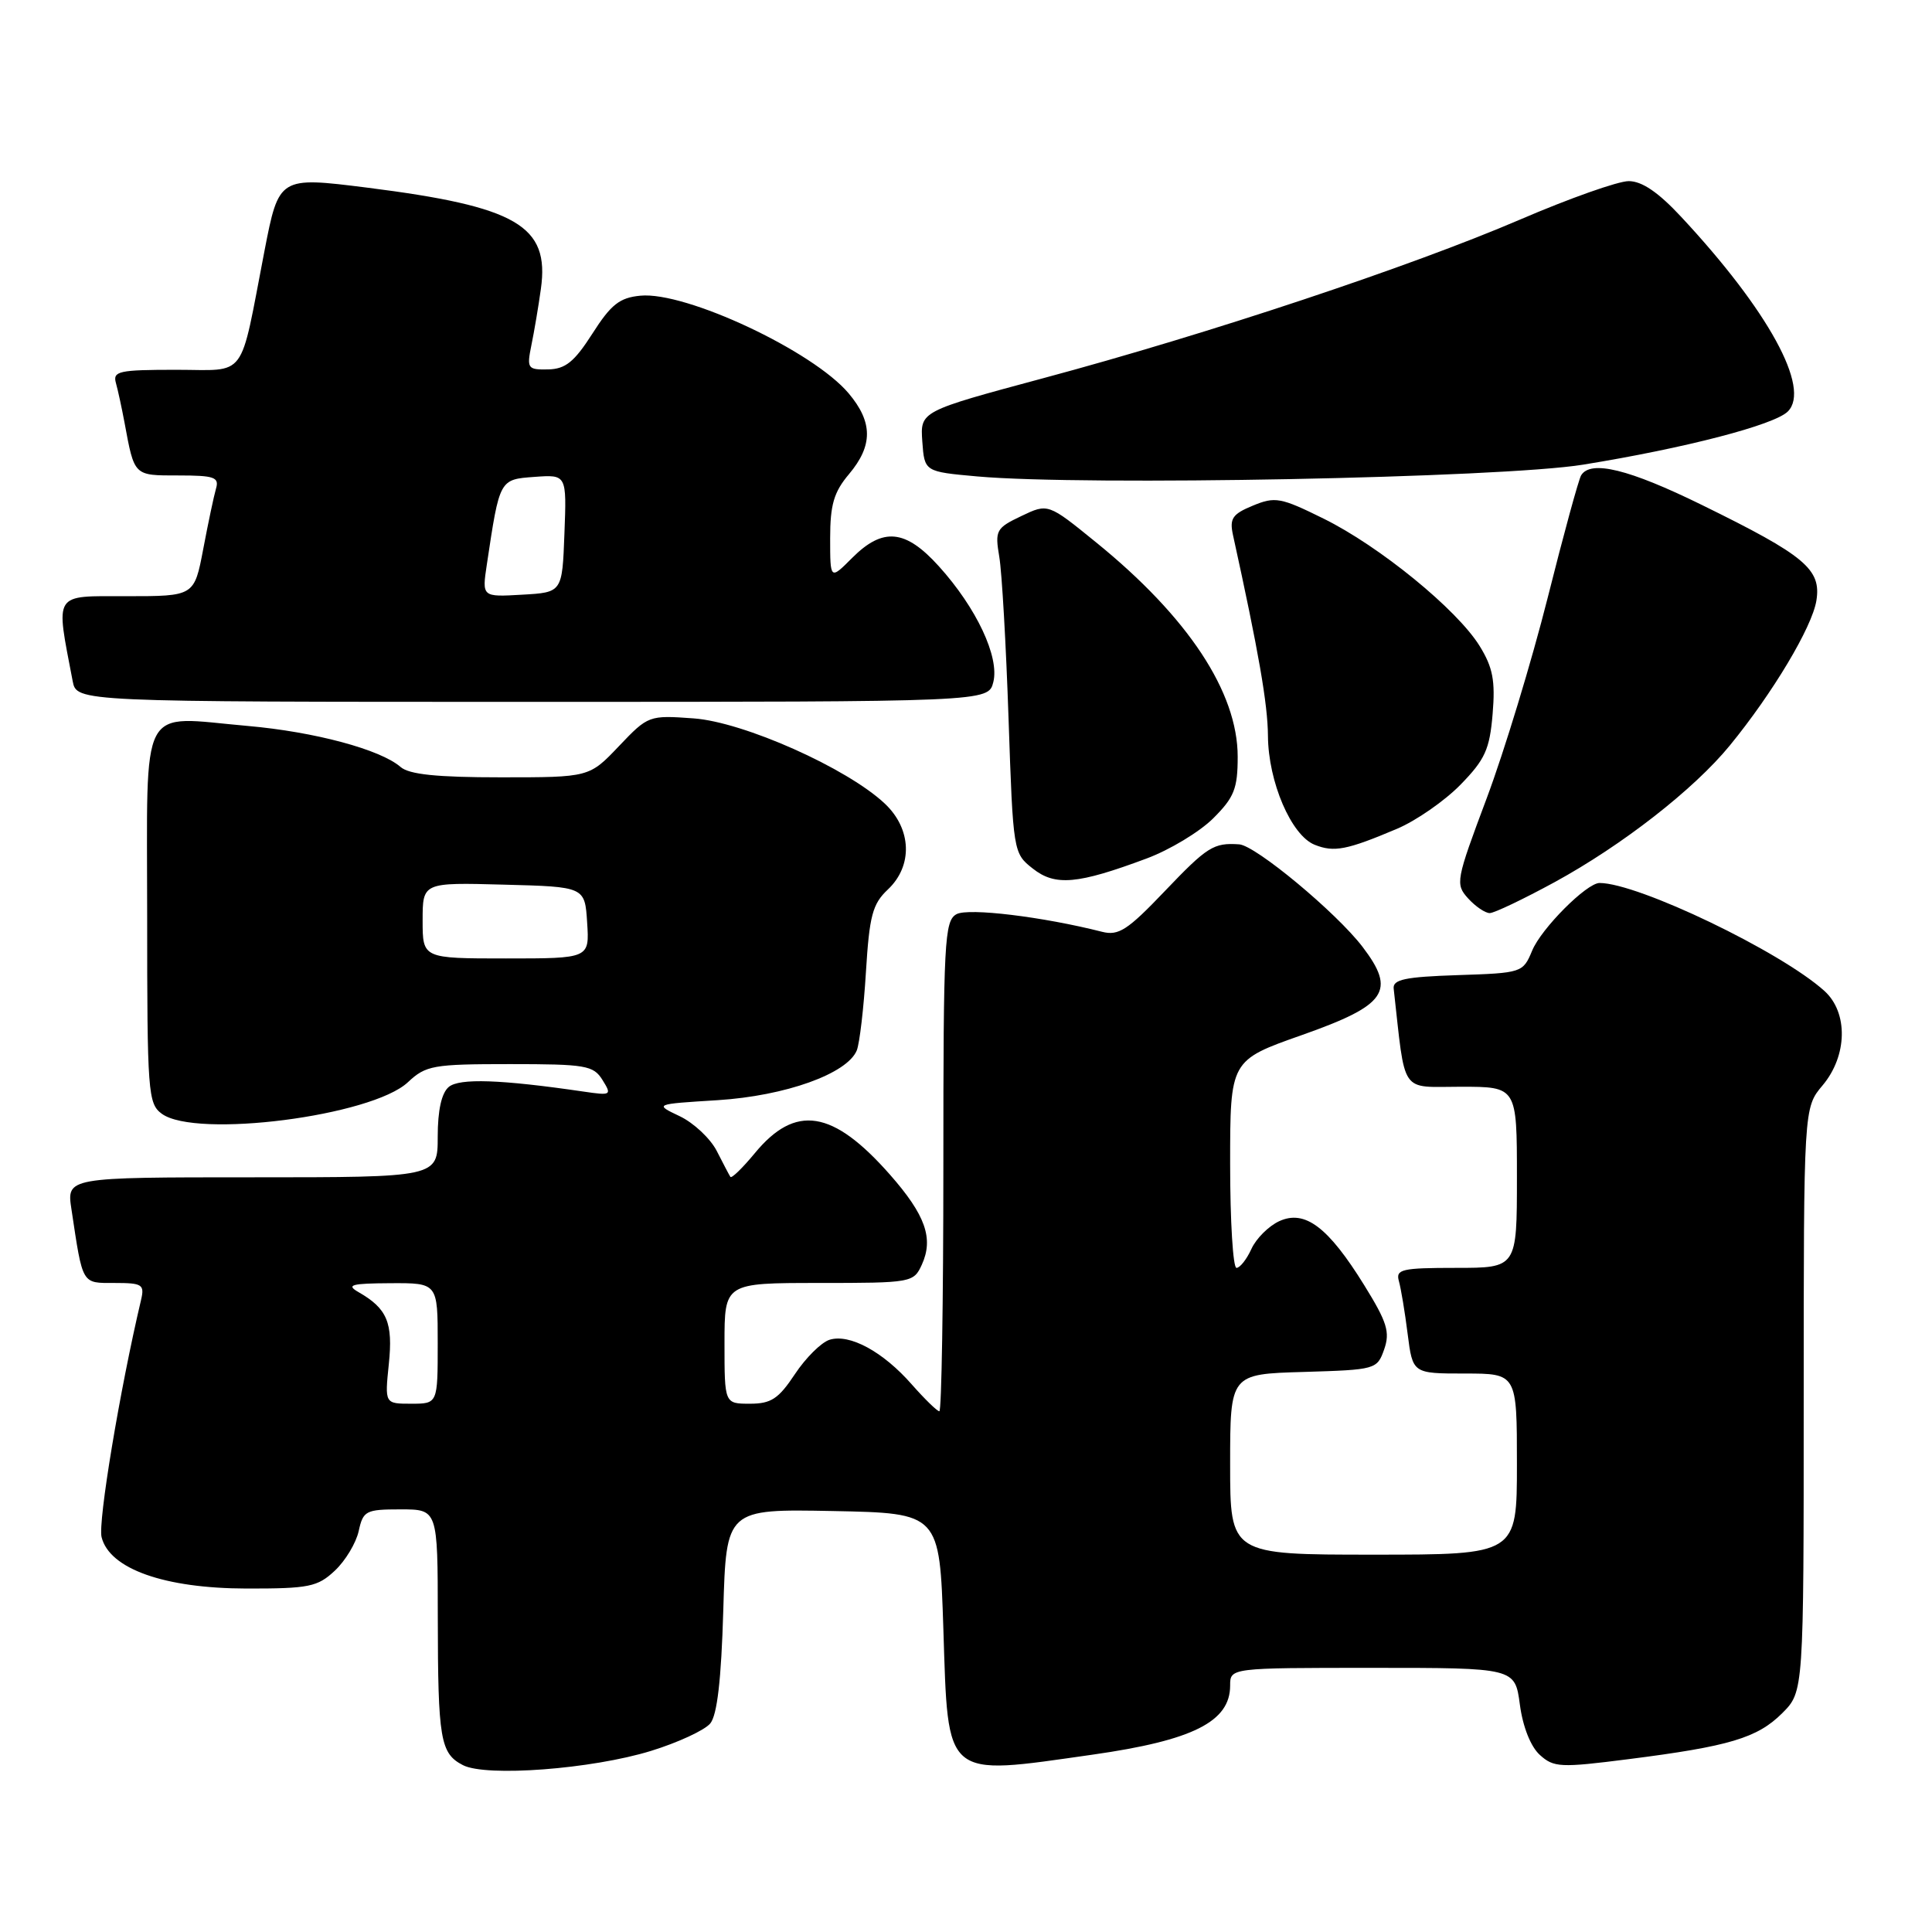 <?xml version="1.0" encoding="UTF-8" standalone="no"?>
<!DOCTYPE svg PUBLIC "-//W3C//DTD SVG 1.1//EN" "http://www.w3.org/Graphics/SVG/1.1/DTD/svg11.dtd" >
<svg xmlns="http://www.w3.org/2000/svg" xmlns:xlink="http://www.w3.org/1999/xlink" version="1.1" viewBox="0 0 256 256">
 <g >
 <path fill="currentColor"
d=" M 86.27 232.00 C 89.84 230.90 93.37 229.26 94.11 228.37 C 95.03 227.25 95.57 222.61 95.84 213.35 C 96.23 199.95 96.23 199.95 110.37 200.22 C 124.50 200.50 124.50 200.50 125.00 215.83 C 125.65 235.91 124.95 235.32 144.78 232.50 C 158.06 230.61 163.00 228.13 163.00 223.35 C 163.00 221.00 163.00 221.00 181.87 221.00 C 200.74 221.00 200.74 221.00 201.39 225.86 C 201.78 228.81 202.82 231.43 204.03 232.53 C 205.88 234.21 206.76 234.25 215.77 233.10 C 229.16 231.40 232.86 230.29 236.16 227.00 C 239.00 224.15 239.00 224.15 239.00 185.47 C 239.00 146.79 239.00 146.79 241.50 143.82 C 244.80 139.90 244.91 134.17 241.75 131.31 C 235.98 126.09 217.05 117.00 211.95 117.00 C 210.24 117.00 204.23 123.03 203.02 125.96 C 201.80 128.89 201.68 128.93 193.14 129.21 C 186.16 129.44 184.53 129.79 184.67 131.00 C 186.27 145.24 185.42 144.00 193.57 144.00 C 201.00 144.00 201.00 144.00 201.00 156.00 C 201.00 168.00 201.00 168.00 192.93 168.00 C 185.73 168.00 184.92 168.19 185.36 169.75 C 185.63 170.71 186.16 173.86 186.52 176.75 C 187.19 182.00 187.19 182.00 194.09 182.00 C 201.00 182.00 201.00 182.00 201.00 194.00 C 201.00 206.00 201.00 206.00 182.00 206.00 C 163.00 206.00 163.00 206.00 163.00 194.04 C 163.00 182.07 163.00 182.07 172.73 181.79 C 182.30 181.50 182.47 181.46 183.41 178.80 C 184.21 176.51 183.80 175.19 180.77 170.30 C 175.99 162.58 172.91 160.26 169.51 161.81 C 168.12 162.45 166.45 164.10 165.82 165.49 C 165.19 166.87 164.30 168.00 163.84 168.00 C 163.38 168.00 163.00 161.81 163.00 154.25 C 163.00 140.50 163.00 140.50 172.51 137.15 C 183.75 133.18 185.02 131.34 180.55 125.47 C 177.08 120.92 166.38 112.03 164.20 111.88 C 160.81 111.65 159.98 112.17 154.33 118.09 C 149.42 123.24 148.22 124.02 146.04 123.47 C 138.17 121.47 128.34 120.28 126.75 121.13 C 125.14 122.00 125.00 124.64 125.00 154.54 C 125.00 172.39 124.76 187.00 124.47 187.00 C 124.18 187.00 122.54 185.40 120.82 183.45 C 117.00 179.09 112.56 176.69 109.91 177.53 C 108.82 177.88 106.76 179.92 105.33 182.08 C 103.16 185.35 102.18 186.00 99.37 186.00 C 96.00 186.00 96.00 186.00 96.00 178.00 C 96.00 170.00 96.00 170.00 108.52 170.00 C 120.81 170.00 121.06 169.95 122.15 167.57 C 123.73 164.10 122.63 160.99 117.91 155.63 C 110.35 147.05 105.40 146.27 100.01 152.81 C 98.38 154.78 96.93 156.19 96.78 155.94 C 96.62 155.70 95.81 154.15 94.97 152.50 C 94.12 150.85 91.91 148.78 90.06 147.90 C 86.69 146.30 86.69 146.30 95.09 145.78 C 104.07 145.21 112.26 142.28 113.53 139.18 C 113.90 138.25 114.45 133.58 114.74 128.80 C 115.20 121.33 115.61 119.78 117.64 117.87 C 120.98 114.73 120.81 109.85 117.25 106.49 C 112.25 101.78 98.54 95.67 91.91 95.19 C 85.99 94.76 85.88 94.80 82.00 98.88 C 78.08 103.00 78.08 103.00 66.37 103.00 C 57.88 103.00 54.22 102.62 53.08 101.63 C 50.41 99.31 41.69 96.97 32.81 96.19 C 18.26 94.92 19.50 92.58 19.50 121.38 C 19.50 144.76 19.61 146.24 21.44 147.58 C 25.96 150.88 49.27 147.89 54.05 143.40 C 56.43 141.17 57.38 141.00 67.56 141.00 C 77.61 141.00 78.63 141.17 79.83 143.10 C 81.09 145.12 81.00 145.18 77.32 144.64 C 66.32 143.03 60.89 142.85 59.47 144.02 C 58.51 144.82 58.00 147.10 58.00 150.62 C 58.00 156.00 58.00 156.00 33.41 156.00 C 8.82 156.00 8.82 156.00 9.47 160.25 C 10.99 170.35 10.79 170.00 15.19 170.00 C 18.86 170.00 19.17 170.20 18.69 172.25 C 15.88 184.14 12.96 201.70 13.46 203.68 C 14.51 207.89 21.79 210.47 32.67 210.49 C 40.95 210.50 42.08 210.27 44.37 208.12 C 45.76 206.82 47.18 204.46 47.53 202.87 C 48.12 200.18 48.47 200.00 53.08 200.00 C 58.00 200.00 58.00 200.00 58.01 214.25 C 58.03 230.50 58.34 232.34 61.34 233.89 C 64.42 235.48 78.43 234.42 86.27 232.00 Z  M 205.96 116.91 C 214.94 112.01 224.45 104.60 229.21 98.78 C 234.89 91.84 240.11 83.11 240.68 79.59 C 241.35 75.43 239.21 73.63 225.51 66.91 C 215.86 62.17 210.78 60.92 209.51 62.98 C 209.18 63.52 207.18 70.83 205.07 79.23 C 202.95 87.63 199.32 99.58 196.99 105.79 C 192.91 116.67 192.82 117.15 194.53 119.04 C 195.51 120.12 196.80 120.99 197.40 120.99 C 198.01 120.98 201.86 119.14 205.96 116.91 Z  M 151.92 113.76 C 154.99 112.62 158.96 110.22 160.75 108.44 C 163.54 105.66 164.00 104.50 164.00 100.27 C 164.00 91.71 157.42 81.75 145.23 71.86 C 138.87 66.69 138.87 66.69 135.33 68.38 C 131.99 69.97 131.82 70.28 132.41 73.78 C 132.76 75.83 133.31 85.50 133.64 95.28 C 134.24 112.91 134.27 113.07 136.85 115.09 C 139.82 117.44 142.78 117.17 151.92 113.76 Z  M 185.11 109.82 C 187.64 108.75 191.43 106.12 193.52 103.98 C 196.78 100.64 197.39 99.30 197.78 94.60 C 198.15 90.19 197.81 88.43 196.06 85.60 C 193.07 80.76 182.79 72.37 175.36 68.71 C 169.70 65.91 168.95 65.78 166.01 67.00 C 163.29 68.12 162.90 68.71 163.38 70.91 C 166.77 86.33 167.98 93.28 168.01 97.50 C 168.05 103.60 171.10 110.71 174.21 111.94 C 176.77 112.96 178.45 112.64 185.11 109.82 Z  M 131.62 90.38 C 132.45 87.06 129.39 80.55 124.41 75.04 C 119.98 70.13 117.00 69.84 112.92 73.92 C 110.00 76.85 110.00 76.85 110.00 71.32 C 110.00 66.88 110.49 65.20 112.50 62.82 C 115.68 59.04 115.67 55.94 112.45 52.12 C 107.73 46.51 90.87 38.60 84.86 39.18 C 82.10 39.44 80.96 40.34 78.50 44.20 C 76.09 47.96 74.93 48.90 72.62 48.95 C 69.90 49.00 69.79 48.82 70.41 45.75 C 70.78 43.96 71.35 40.60 71.67 38.28 C 72.85 29.90 68.50 27.37 48.62 24.86 C 36.99 23.40 36.95 23.42 35.04 33.27 C 31.69 50.59 32.87 49.00 23.35 49.00 C 15.75 49.00 14.92 49.18 15.36 50.75 C 15.63 51.71 16.14 54.08 16.50 56.00 C 17.82 63.12 17.70 63.00 23.63 63.00 C 28.40 63.00 29.07 63.23 28.62 64.75 C 28.34 65.71 27.58 69.31 26.93 72.75 C 25.74 79.00 25.74 79.00 16.78 79.00 C 6.94 79.00 7.36 78.35 9.63 90.25 C 10.16 93.00 10.16 93.00 70.56 93.00 C 130.96 93.00 130.96 93.00 131.62 90.38 Z  M 209.77 61.57 C 223.29 59.38 235.12 56.31 236.90 54.52 C 239.97 51.46 234.30 41.11 222.78 28.75 C 219.74 25.48 217.57 24.00 215.81 24.00 C 214.40 24.00 207.91 26.30 201.38 29.11 C 186.91 35.32 160.13 44.24 138.21 50.12 C 121.93 54.50 121.93 54.50 122.21 58.50 C 122.50 62.50 122.50 62.50 129.50 63.13 C 143.71 64.40 198.87 63.33 209.77 61.57 Z  M 51.52 180.75 C 52.09 175.25 51.31 173.39 47.50 171.21 C 45.83 170.25 46.54 170.06 51.75 170.03 C 58.00 170.00 58.00 170.00 58.00 178.00 C 58.00 186.00 58.00 186.00 54.49 186.00 C 50.98 186.00 50.98 186.00 51.52 180.75 Z  M 56.00 121.97 C 56.00 116.93 56.00 116.93 66.75 117.22 C 77.50 117.50 77.50 117.50 77.80 122.25 C 78.11 127.00 78.11 127.00 67.05 127.00 C 56.00 127.00 56.00 127.00 56.00 121.97 Z  M 64.51 74.79 C 66.21 63.46 66.17 63.53 70.83 63.19 C 75.09 62.88 75.09 62.88 74.79 70.69 C 74.50 78.50 74.50 78.50 69.18 78.80 C 63.86 79.11 63.86 79.11 64.51 74.79 Z "/>
</g>
</svg>